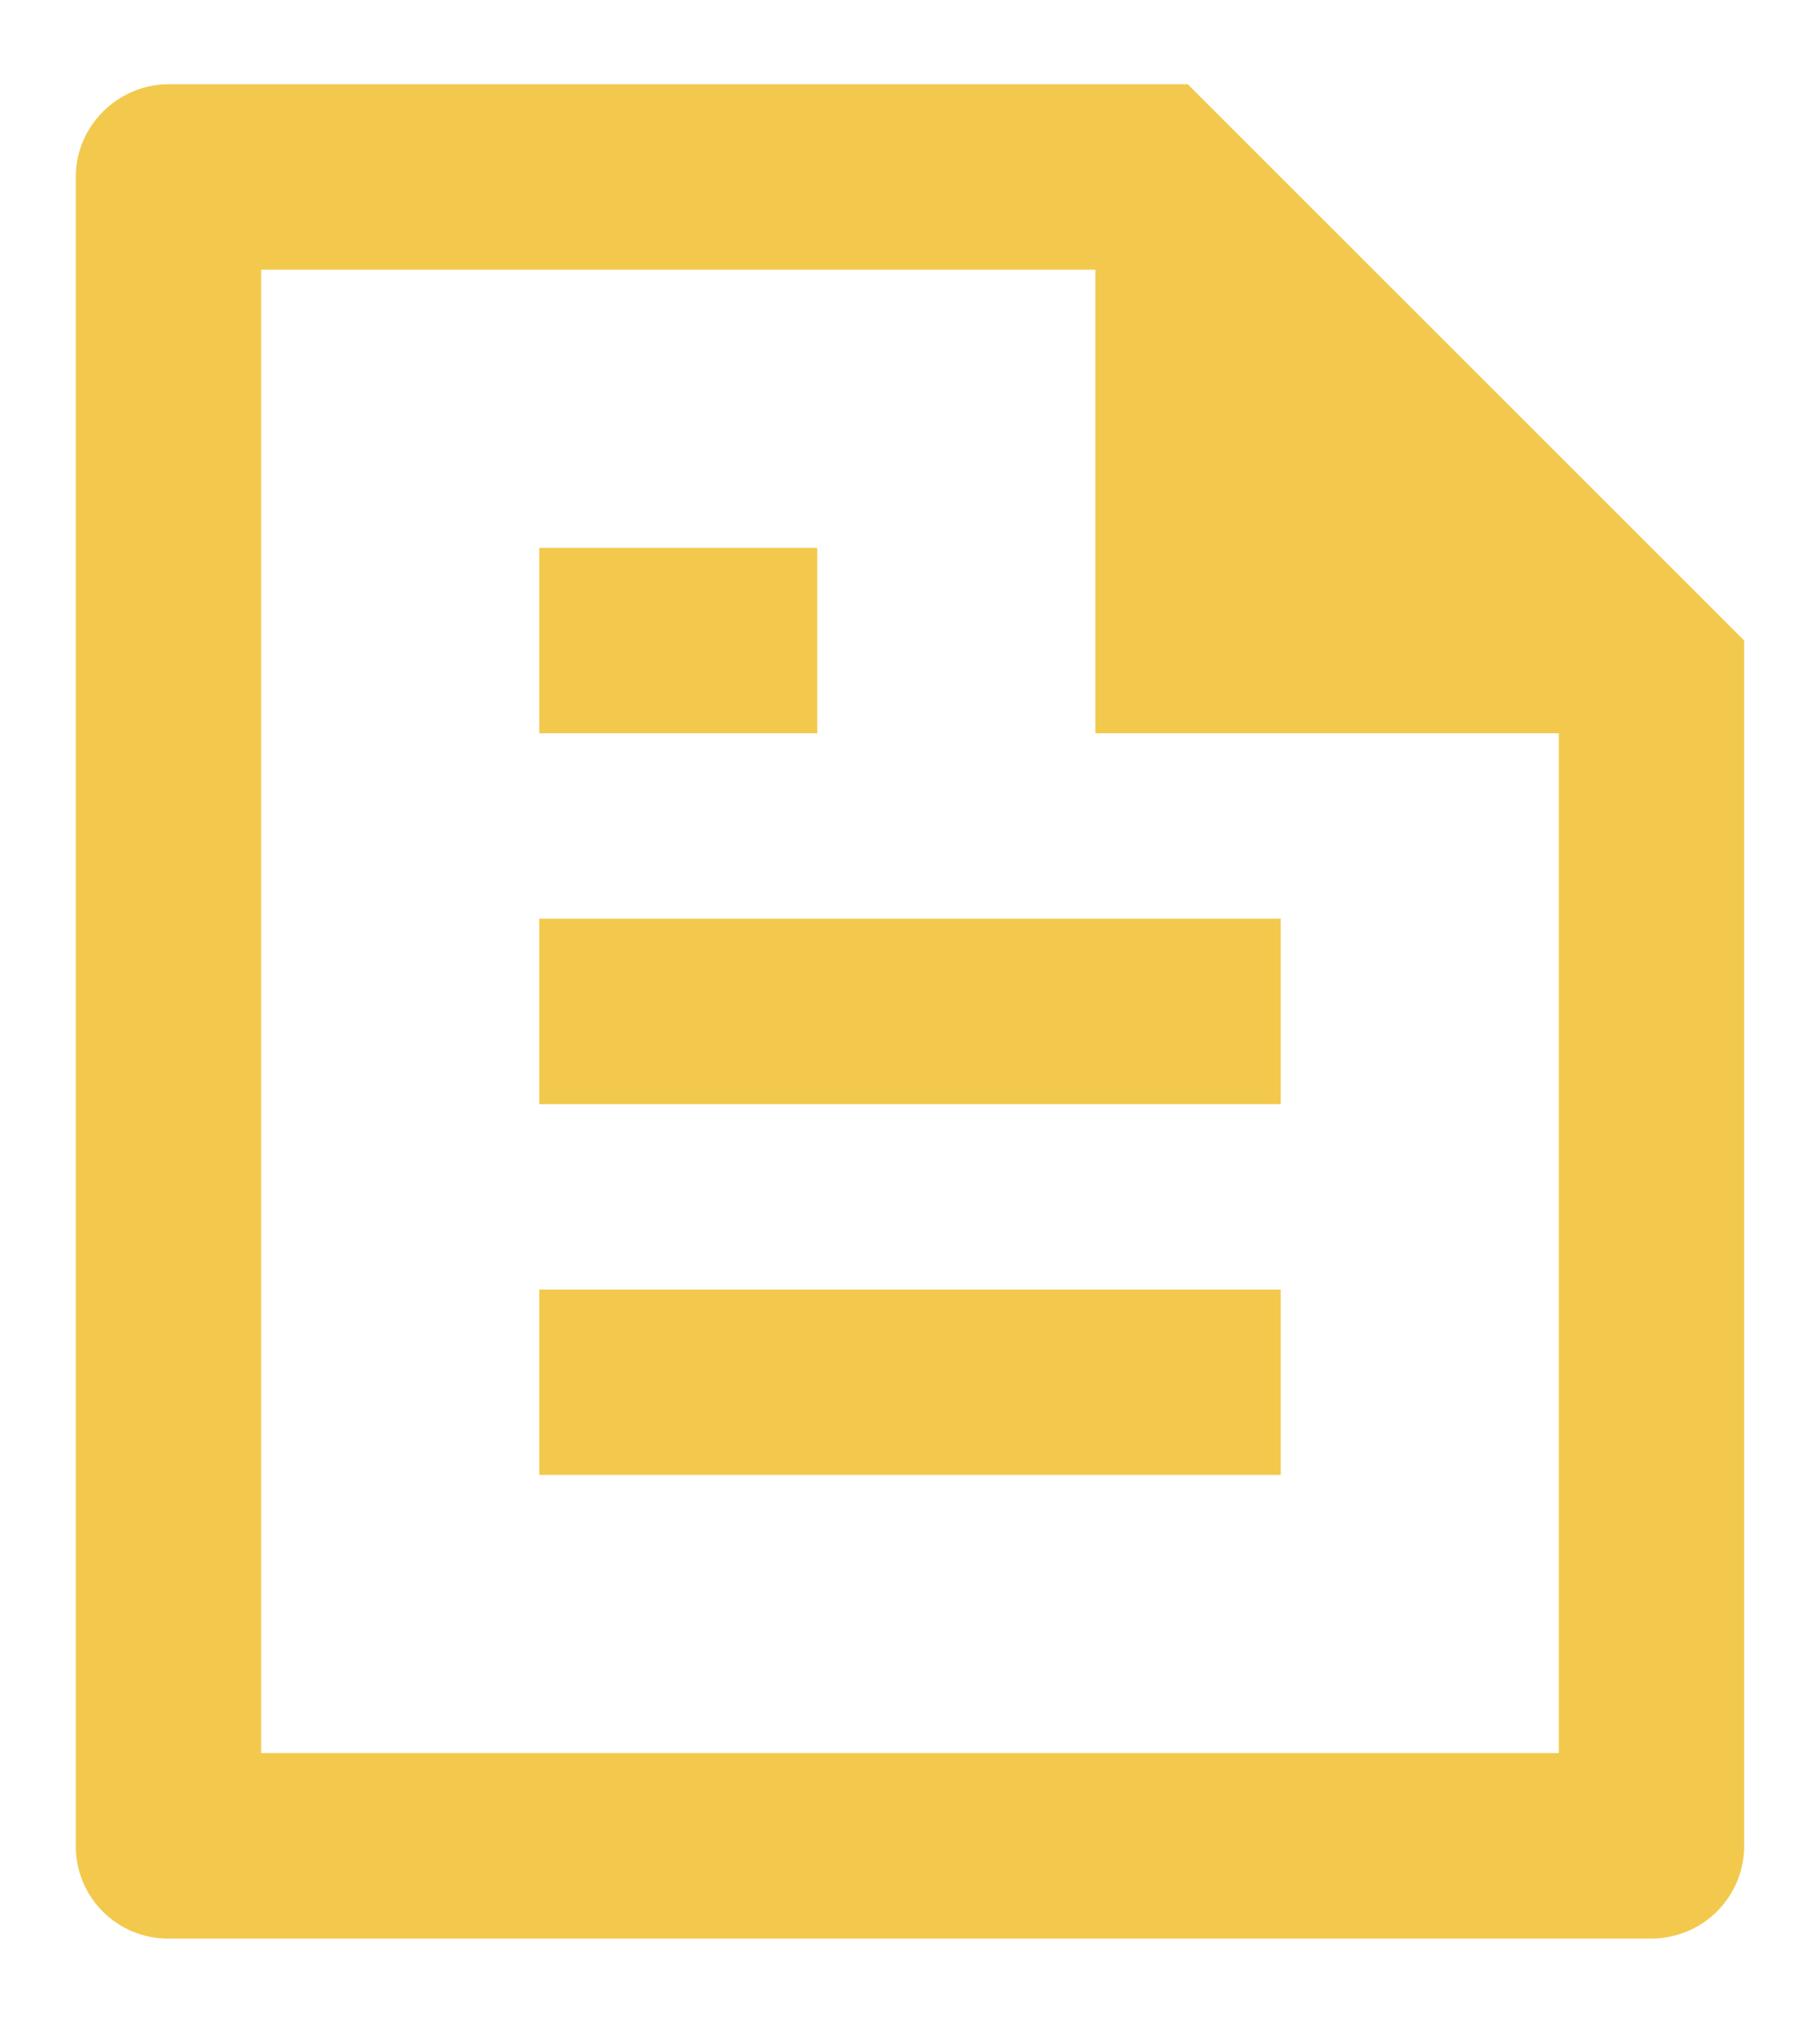 <svg width="18" height="20" viewBox="0 0 18 20" fill="none" xmlns="http://www.w3.org/2000/svg">
<path d="M17.25 6.333V18.244C17.251 18.364 17.228 18.483 17.183 18.595C17.137 18.706 17.071 18.808 16.986 18.894C16.901 18.979 16.801 19.048 16.69 19.094C16.579 19.141 16.46 19.166 16.34 19.167H1.66C1.419 19.167 1.188 19.071 1.017 18.9C0.846 18.73 0.75 18.499 0.75 18.257V1.743C0.75 1.25 1.162 0.833 1.669 0.833H11.747L17.25 6.333ZM15.417 7.25H10.833V2.667H2.583V17.333H15.417V7.25ZM5.333 5.417H8.083V7.25H5.333V5.417ZM5.333 9.083H12.667V10.917H5.333V9.083ZM5.333 12.75H12.667V14.583H5.333V12.75Z" fill="#F2C94C"/>
</svg>
